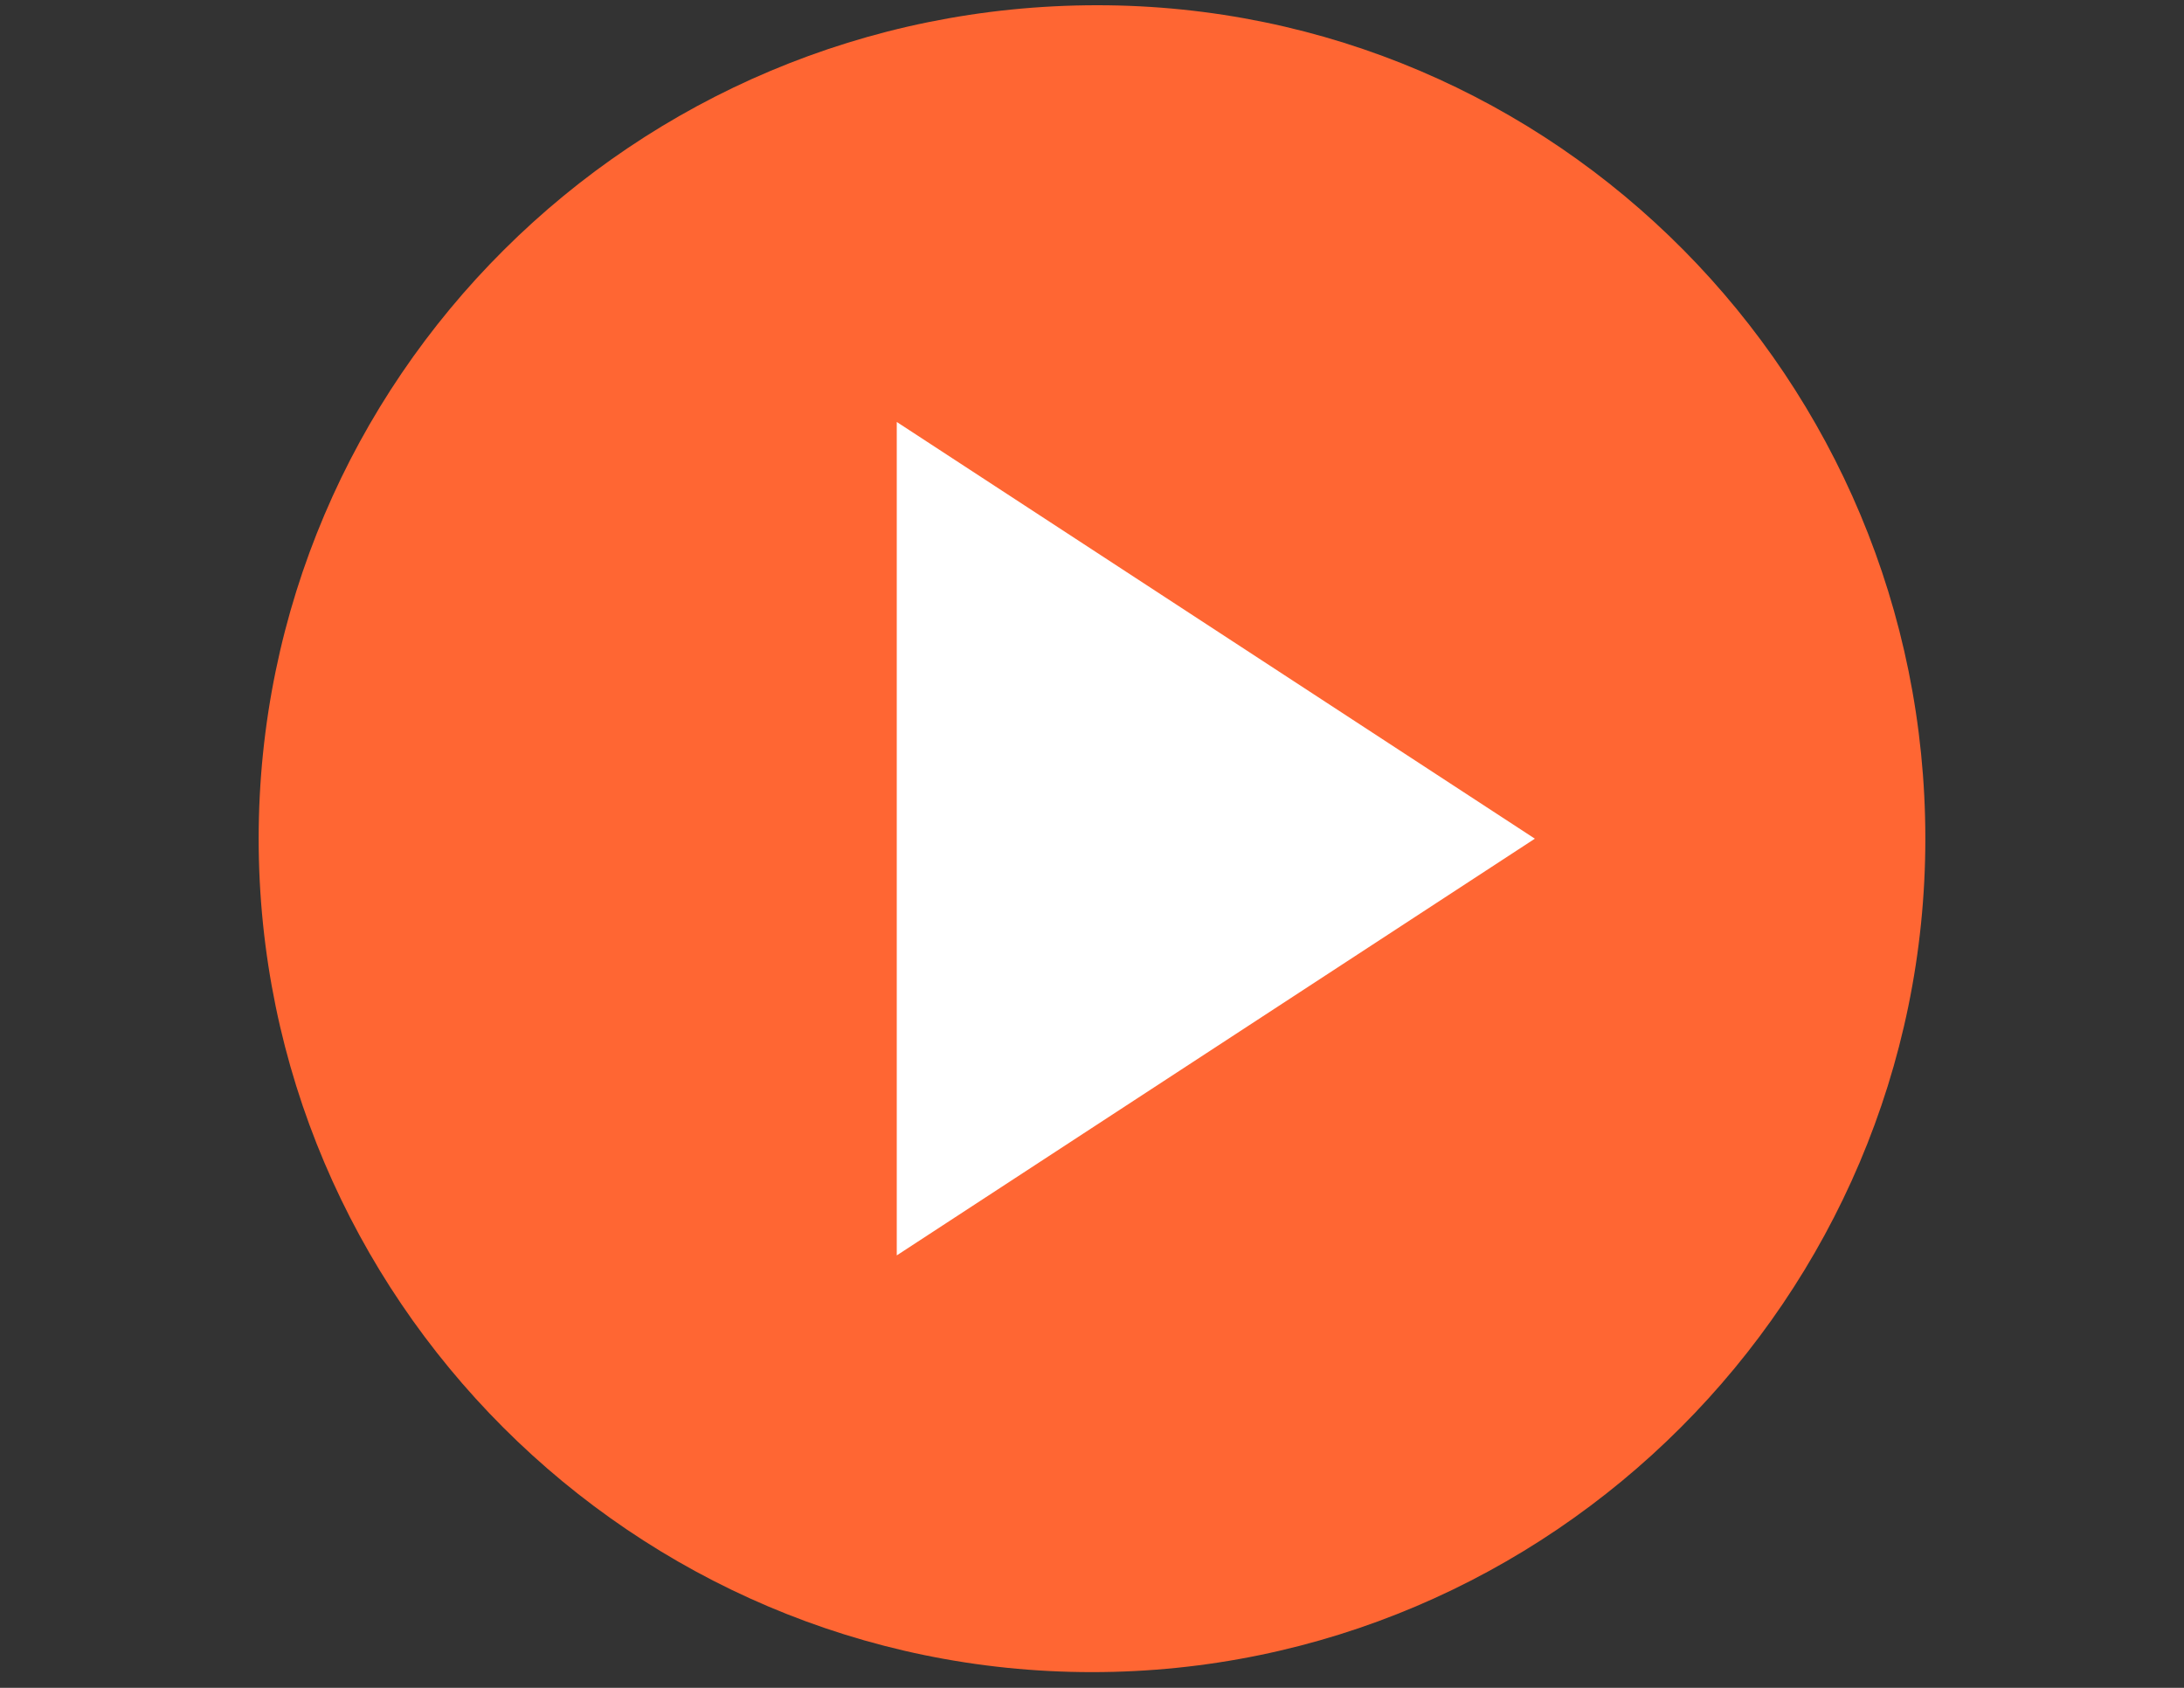 <?xml version="1.0" encoding="UTF-8"?>
<!-- Generator: Adobe Illustrator 17.1.0, SVG Export Plug-In . SVG Version: 6.00 Build 0)  -->
<!DOCTYPE svg PUBLIC "-//W3C//DTD SVG 1.1//EN" "http://www.w3.org/Graphics/SVG/1.1/DTD/svg11.dtd">
<svg version="1.1" id="Layer_1" xmlns="http://www.w3.org/2000/svg" xmlns:xlink="http://www.w3.org/1999/xlink" x="0px" y="0px" viewBox="0 0 792 612" enable-background="new 0 0 792 612" xml:space="preserve">
<rect x="0" y="0" width="792" height="612" fill="#333333" stroke="none"/>
<ellipse fill="#FFFFFF" cx="395" cy="303.5" rx="182" ry="182.5"/>
<path fill="#FF6633" d="M397.9,1.9C229.6,1.9,93.8,137.7,93.8,304.1S229.6,606.3,396,606.3s302.2-135.8,302.2-302.2  S564.3,1.9,397.9,1.9z M325.2,455.2V153l231.4,151.1L325.2,455.2z"/>
</svg>